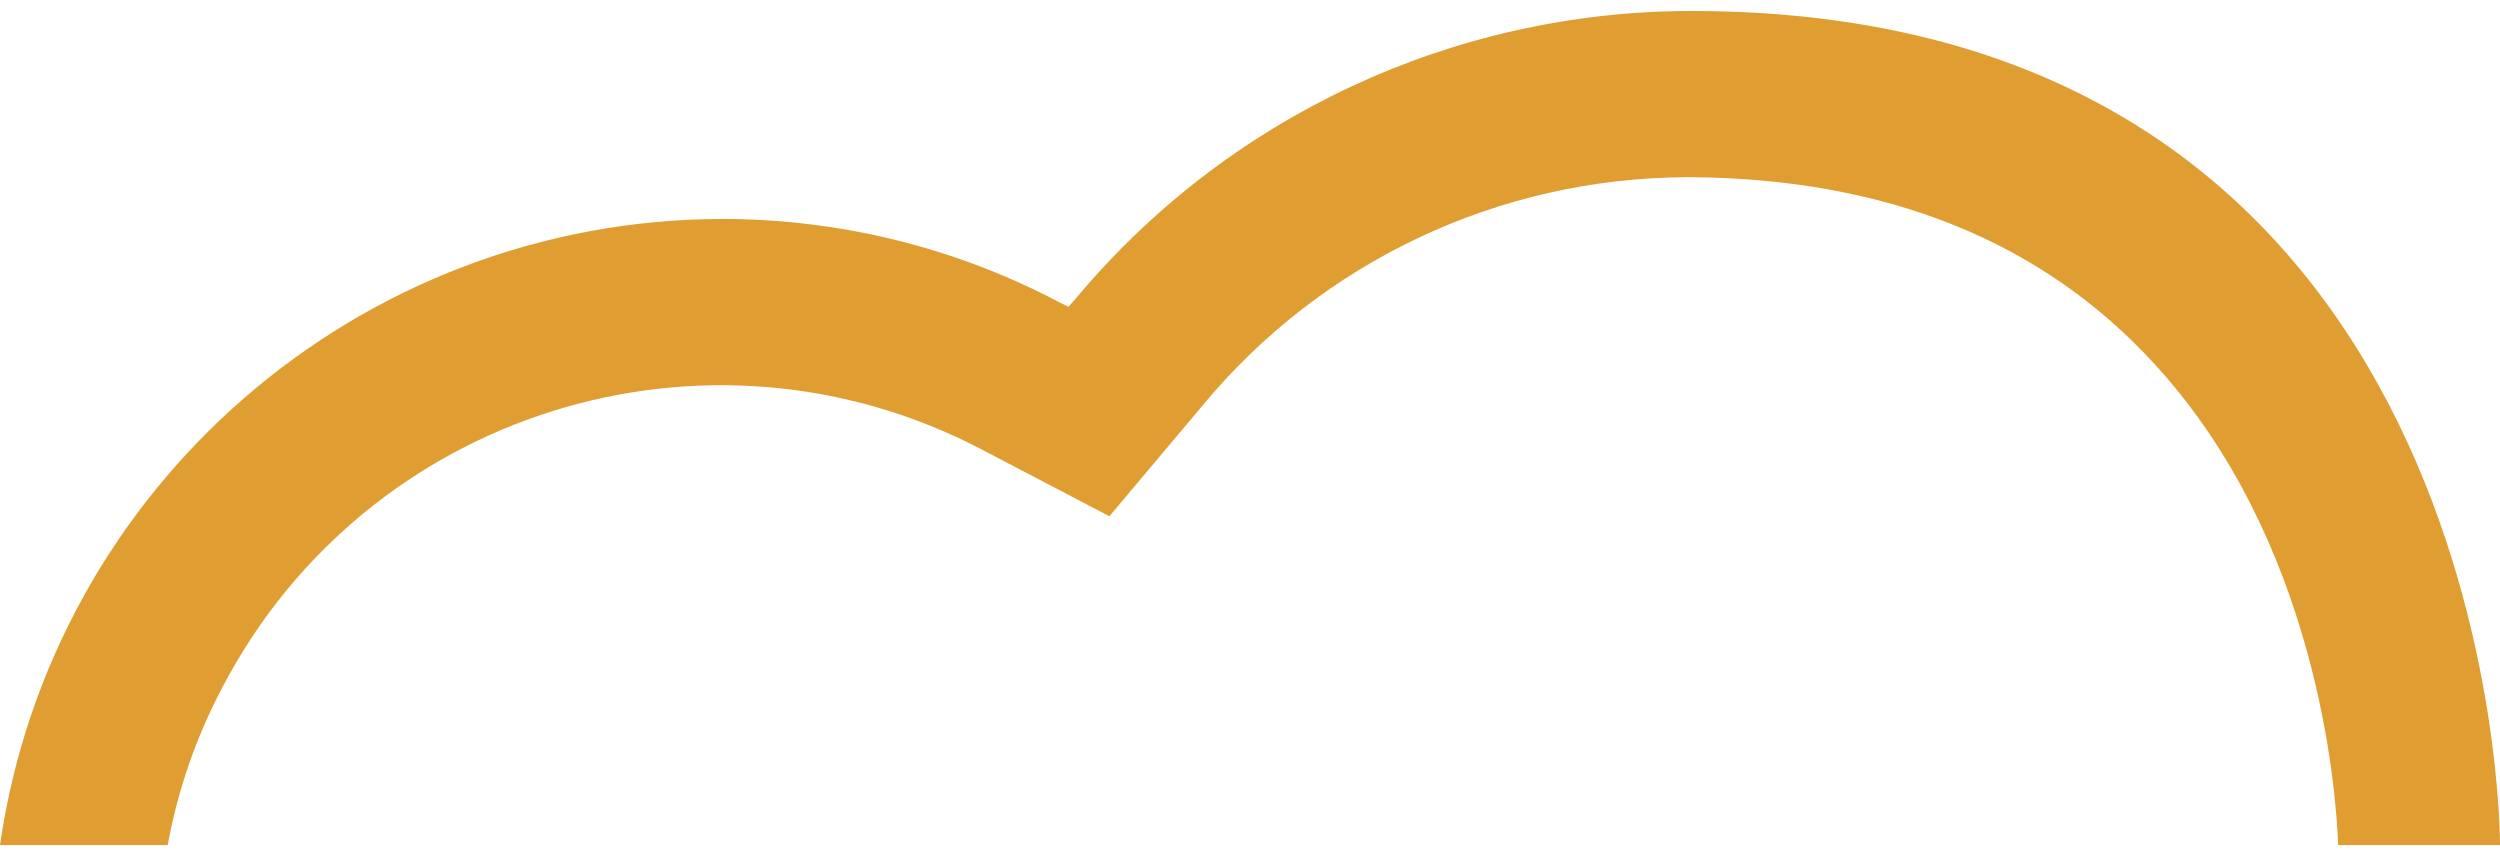 <?xml version="1.0" encoding="utf-8"?>
<!-- Generator: Adobe Illustrator 24.3.0, SVG Export Plug-In . SVG Version: 6.00 Build 0)  -->
<svg version="1.1" id="レイヤー_1" xmlns="http://www.w3.org/2000/svg" xmlns:xlink="http://www.w3.org/1999/xlink" x="0px"
	 y="0px" viewBox="0 0 341.4 117" style="enable-background:new 0 0 341.4 117;" xml:space="preserve">
<style type="text/css">
	.st0{fill:#E09D31;}
</style>
<path class="st0" d="M319.3,115.4c-0.3-8.1-3-41.6-25-65.6c-15.3-16.8-36.6-25.4-63.3-25.6h-0.7c-25.6,0.1-49.8,11.5-66.1,31.2
	l-12.7,15.1l-17.4-9.1c-37.6-19.7-84-5.2-103.7,32.4c-3.6,6.8-6.1,14-7.5,21.6H0c7.1-49,49.1-85.4,98.6-85.5
	c16.1,0,31.9,3.9,46.1,11.4l1.2,0.6l0.9-1c20.8-25,51.7-39.4,84.2-39.4c110.4,0,110.4,112.6,110.4,113.9H319.3z"/>
</svg>

